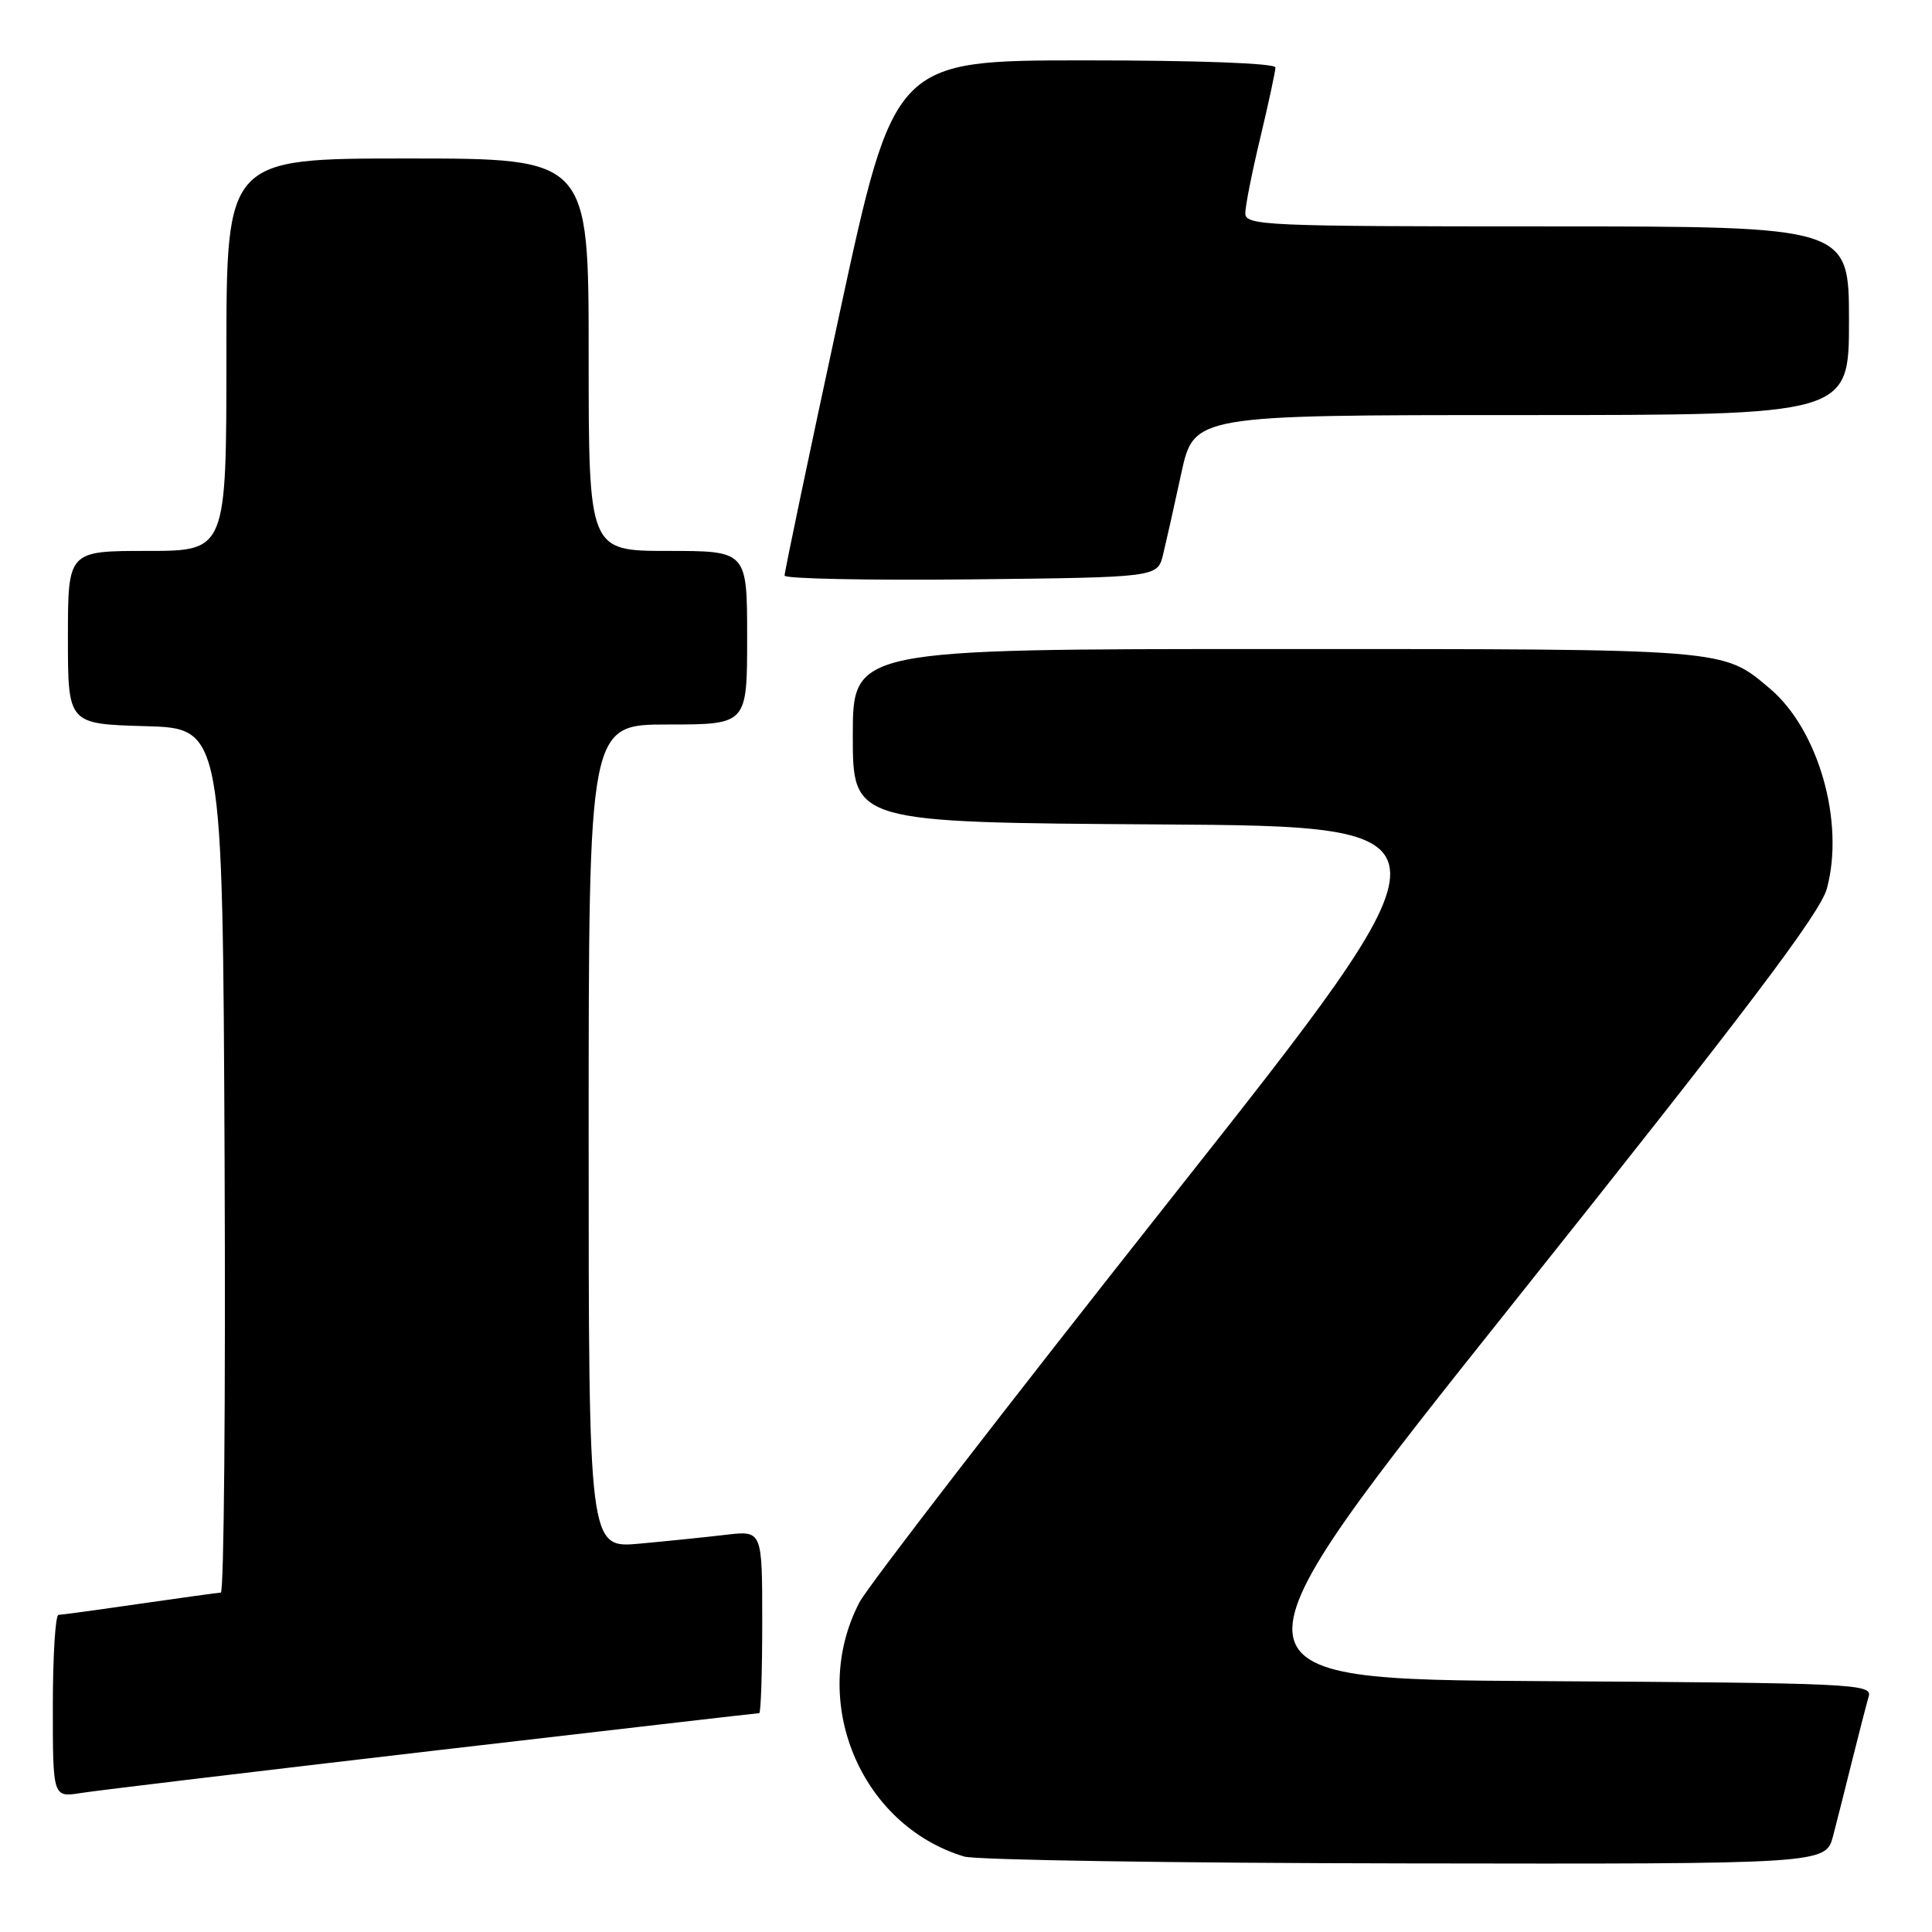 <?xml version="1.0" encoding="UTF-8" standalone="no"?>
<!DOCTYPE svg PUBLIC "-//W3C//DTD SVG 1.1//EN" "http://www.w3.org/Graphics/SVG/1.1/DTD/svg11.dtd" >
<svg xmlns="http://www.w3.org/2000/svg" xmlns:xlink="http://www.w3.org/1999/xlink" version="1.1" viewBox="0 0 256 256">
 <g >
 <path fill="currentColor"
d=" M 242.90 243.25 C 243.44 241.19 244.60 236.57 245.49 233.00 C 246.38 229.43 247.34 225.72 247.62 224.76 C 248.10 223.13 245.41 223.00 204.46 222.76 C 160.79 222.50 160.79 222.50 200.86 172.24 C 231.51 133.79 241.20 120.98 242.07 117.74 C 244.46 108.93 240.96 96.68 234.52 91.24 C 228.20 85.92 229.25 86.00 169.03 86.00 C 113.00 86.00 113.00 86.00 113.00 97.49 C 113.00 108.98 113.00 108.98 153.58 109.24 C 194.17 109.50 194.17 109.50 155.02 159.00 C 133.49 186.23 114.97 210.22 113.88 212.32 C 107.12 225.29 113.95 241.84 127.76 246.00 C 129.27 246.46 155.57 246.87 186.21 246.91 C 241.92 247.00 241.92 247.00 242.90 243.25 Z  M 57.35 231.99 C 80.92 229.25 100.38 227.00 100.60 227.00 C 100.82 227.00 101.00 221.56 101.00 214.91 C 101.00 202.81 101.00 202.81 96.25 203.36 C 93.64 203.67 88.46 204.20 84.75 204.54 C 78.00 205.16 78.00 205.16 78.00 150.58 C 78.00 96.00 78.00 96.00 88.50 96.00 C 99.00 96.00 99.00 96.00 99.00 84.50 C 99.00 73.00 99.00 73.00 88.50 73.00 C 78.00 73.00 78.00 73.00 78.00 47.00 C 78.00 21.00 78.00 21.00 54.00 21.00 C 30.00 21.00 30.00 21.00 30.00 47.00 C 30.00 73.00 30.00 73.00 19.50 73.00 C 9.00 73.00 9.00 73.00 9.00 84.47 C 9.00 95.93 9.00 95.93 19.25 96.22 C 29.50 96.50 29.50 96.50 29.76 153.75 C 29.90 185.24 29.68 211.01 29.26 211.03 C 28.84 211.05 24.00 211.72 18.50 212.51 C 13.00 213.31 8.16 213.97 7.75 213.98 C 7.34 213.99 7.00 219.44 7.00 226.09 C 7.00 238.18 7.00 238.18 10.75 237.58 C 12.81 237.25 33.78 234.74 57.35 231.99 Z  M 154.11 73.50 C 154.51 71.85 155.60 67.01 156.52 62.75 C 158.20 55.00 158.20 55.00 201.60 55.00 C 245.00 55.00 245.00 55.00 245.00 42.50 C 245.00 30.00 245.00 30.00 205.00 30.00 C 167.57 30.00 165.00 29.89 165.01 28.25 C 165.01 27.29 165.91 22.76 167.01 18.19 C 168.10 13.61 169.00 9.45 169.00 8.94 C 169.00 8.38 158.77 8.00 143.74 8.00 C 118.48 8.00 118.48 8.00 111.20 41.75 C 107.19 60.31 103.94 75.85 103.96 76.27 C 103.98 76.69 115.11 76.91 128.69 76.77 C 153.37 76.50 153.37 76.50 154.11 73.50 Z "/>
</g>
</svg>